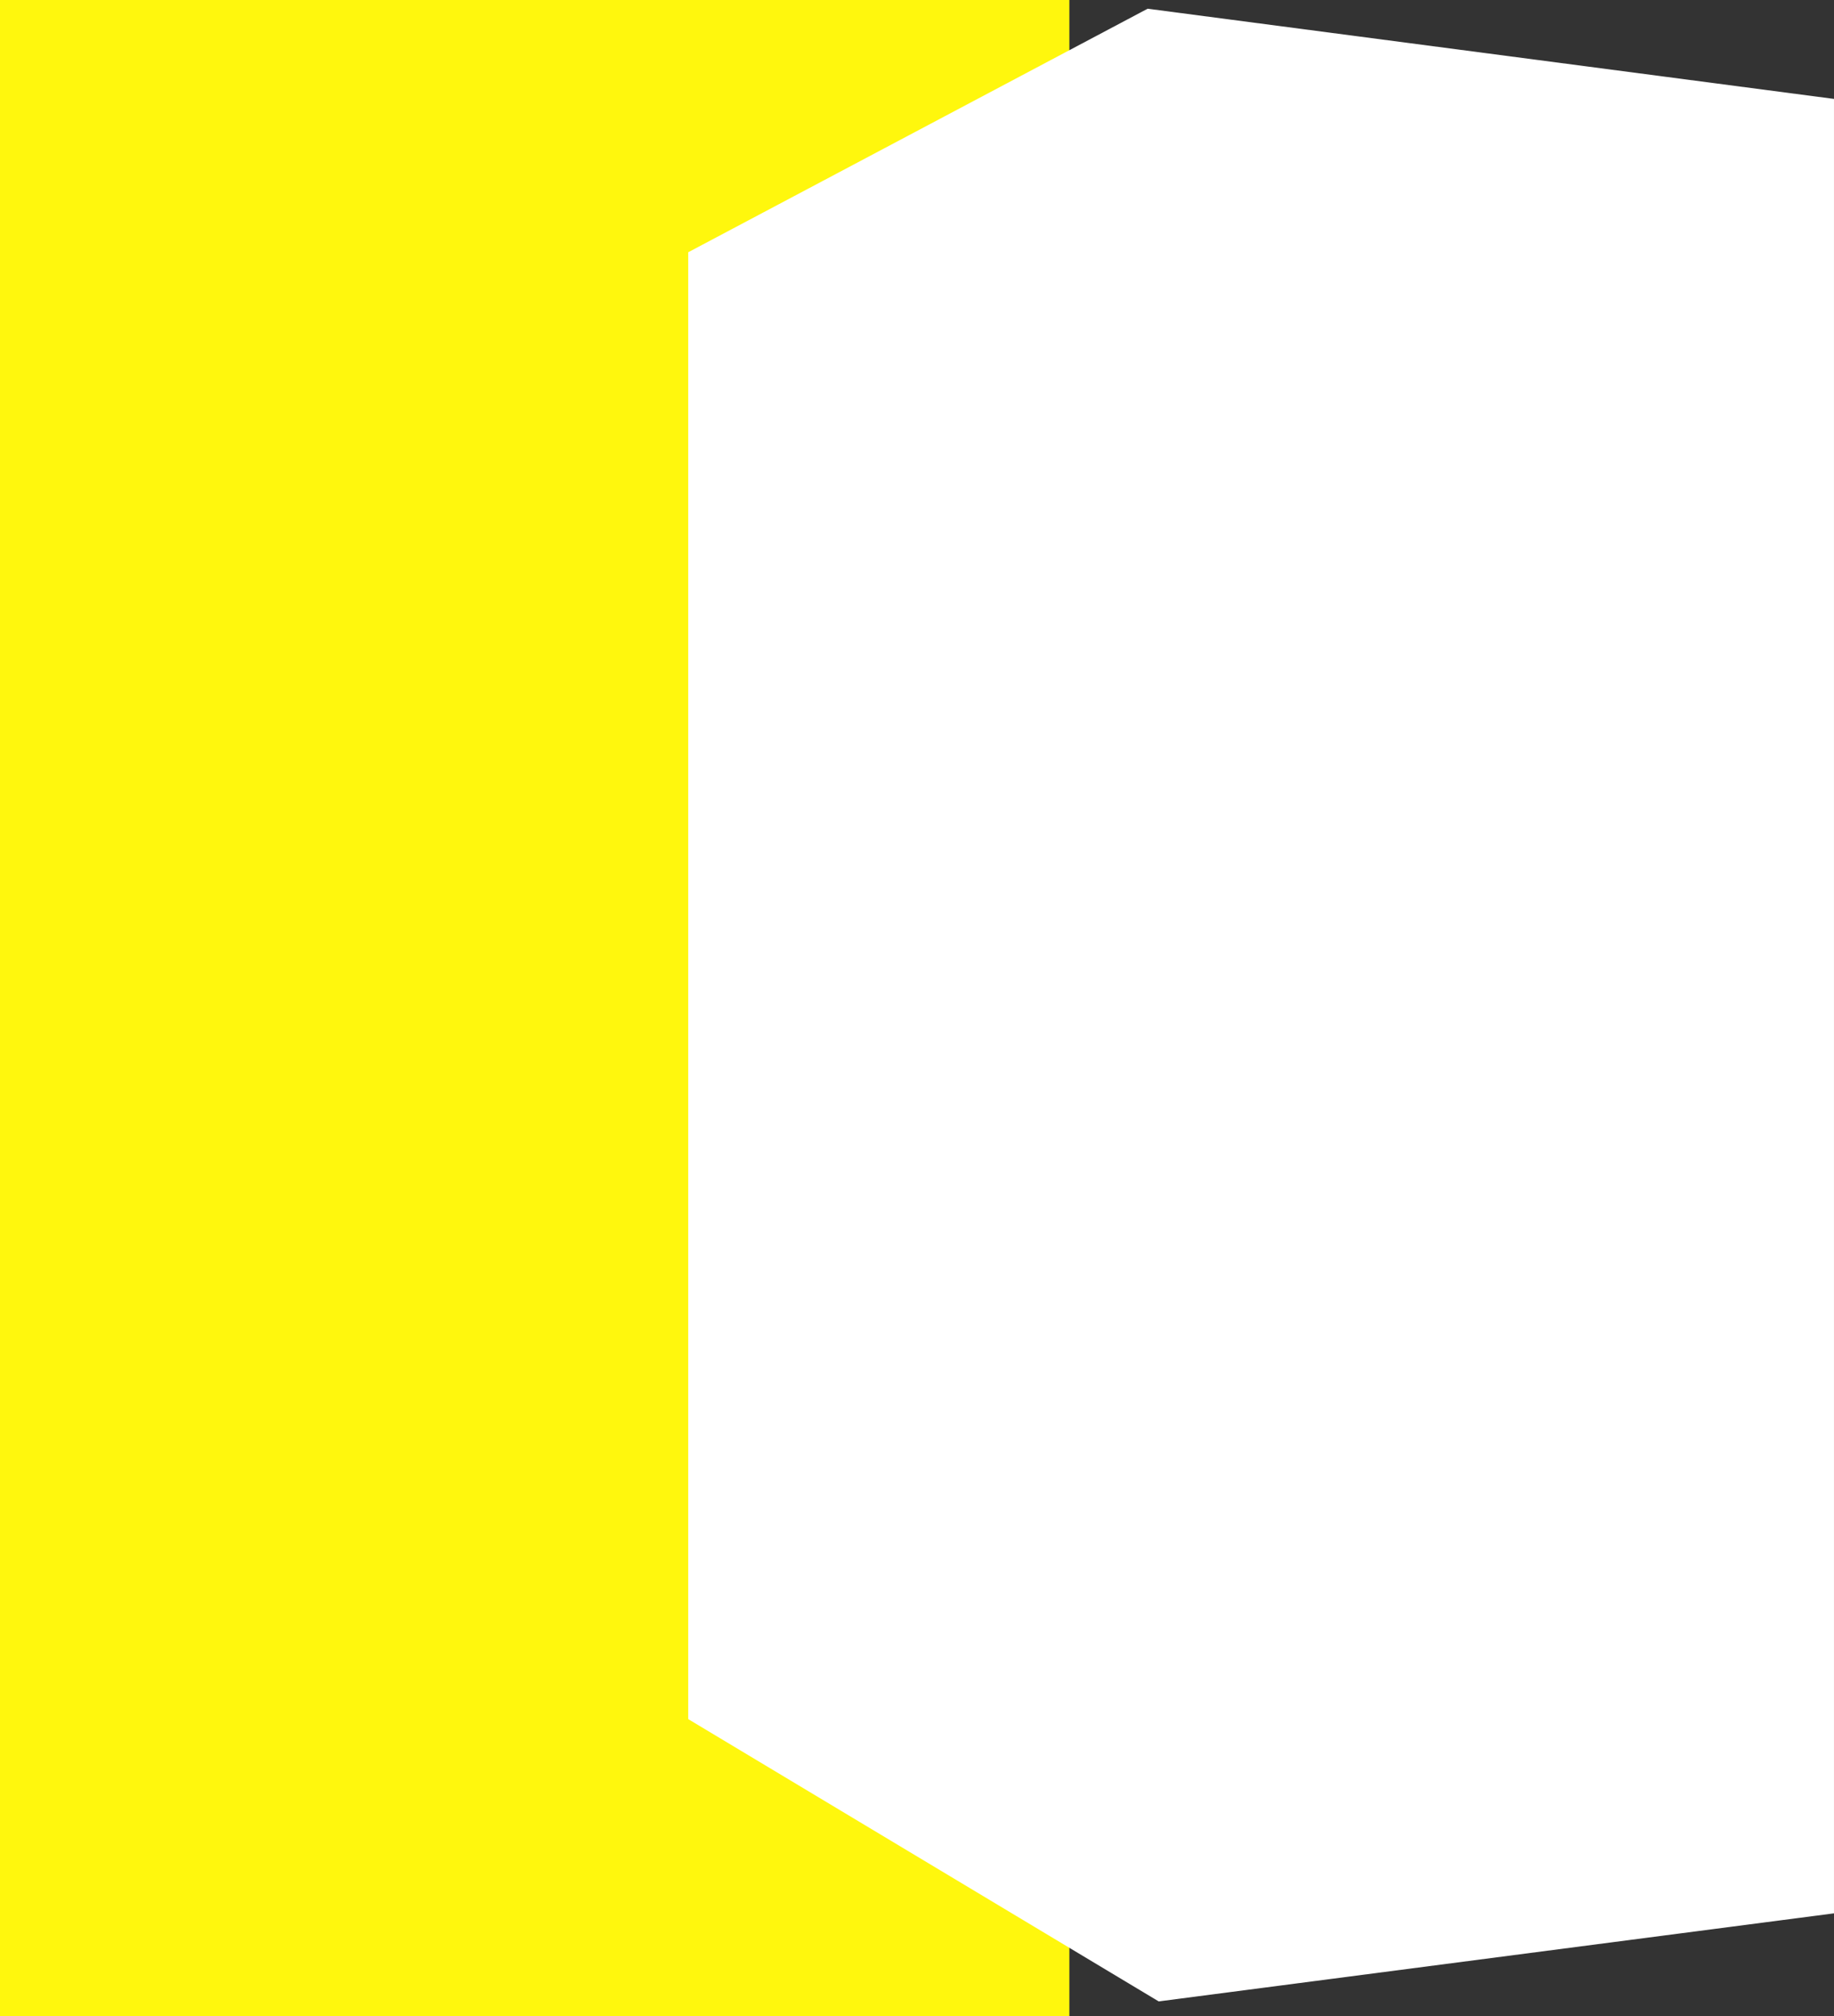 <svg version="1.1" xmlns="http://www.w3.org/2000/svg" xmlns:xlink="http://www.w3.org/1999/xlink" width="161.08" height="177.089" viewBox="0,0,161.08,177.089"><rect x="0" y="0" width="161.08" height="177.089" fill="#333333" stroke="none"/><g transform="translate(-193.058,-96.334)"><g data-paper-data="{&quot;isPaintingLayer&quot;:true}" fill-rule="nonzero" stroke-linecap="butt" stroke-linejoin="miter" stroke-miterlimit="10" stroke-dasharray="" stroke-dashoffset="0" style="mix-blend-mode: normal"><path d="M193.058,96.334h93.922v177.089h-93.922z" data-paper-data="{&quot;origPos&quot;:null}" fill="#fff70d" stroke="none" stroke-width="1.037"/><path d="M253.505,247.318v-128.829l40.35,-21.39l60.282,7.922v159.356l-59.31,7.734z" fill="#ffffff" stroke="#ffffff" stroke-width="0"/></g></g></svg>